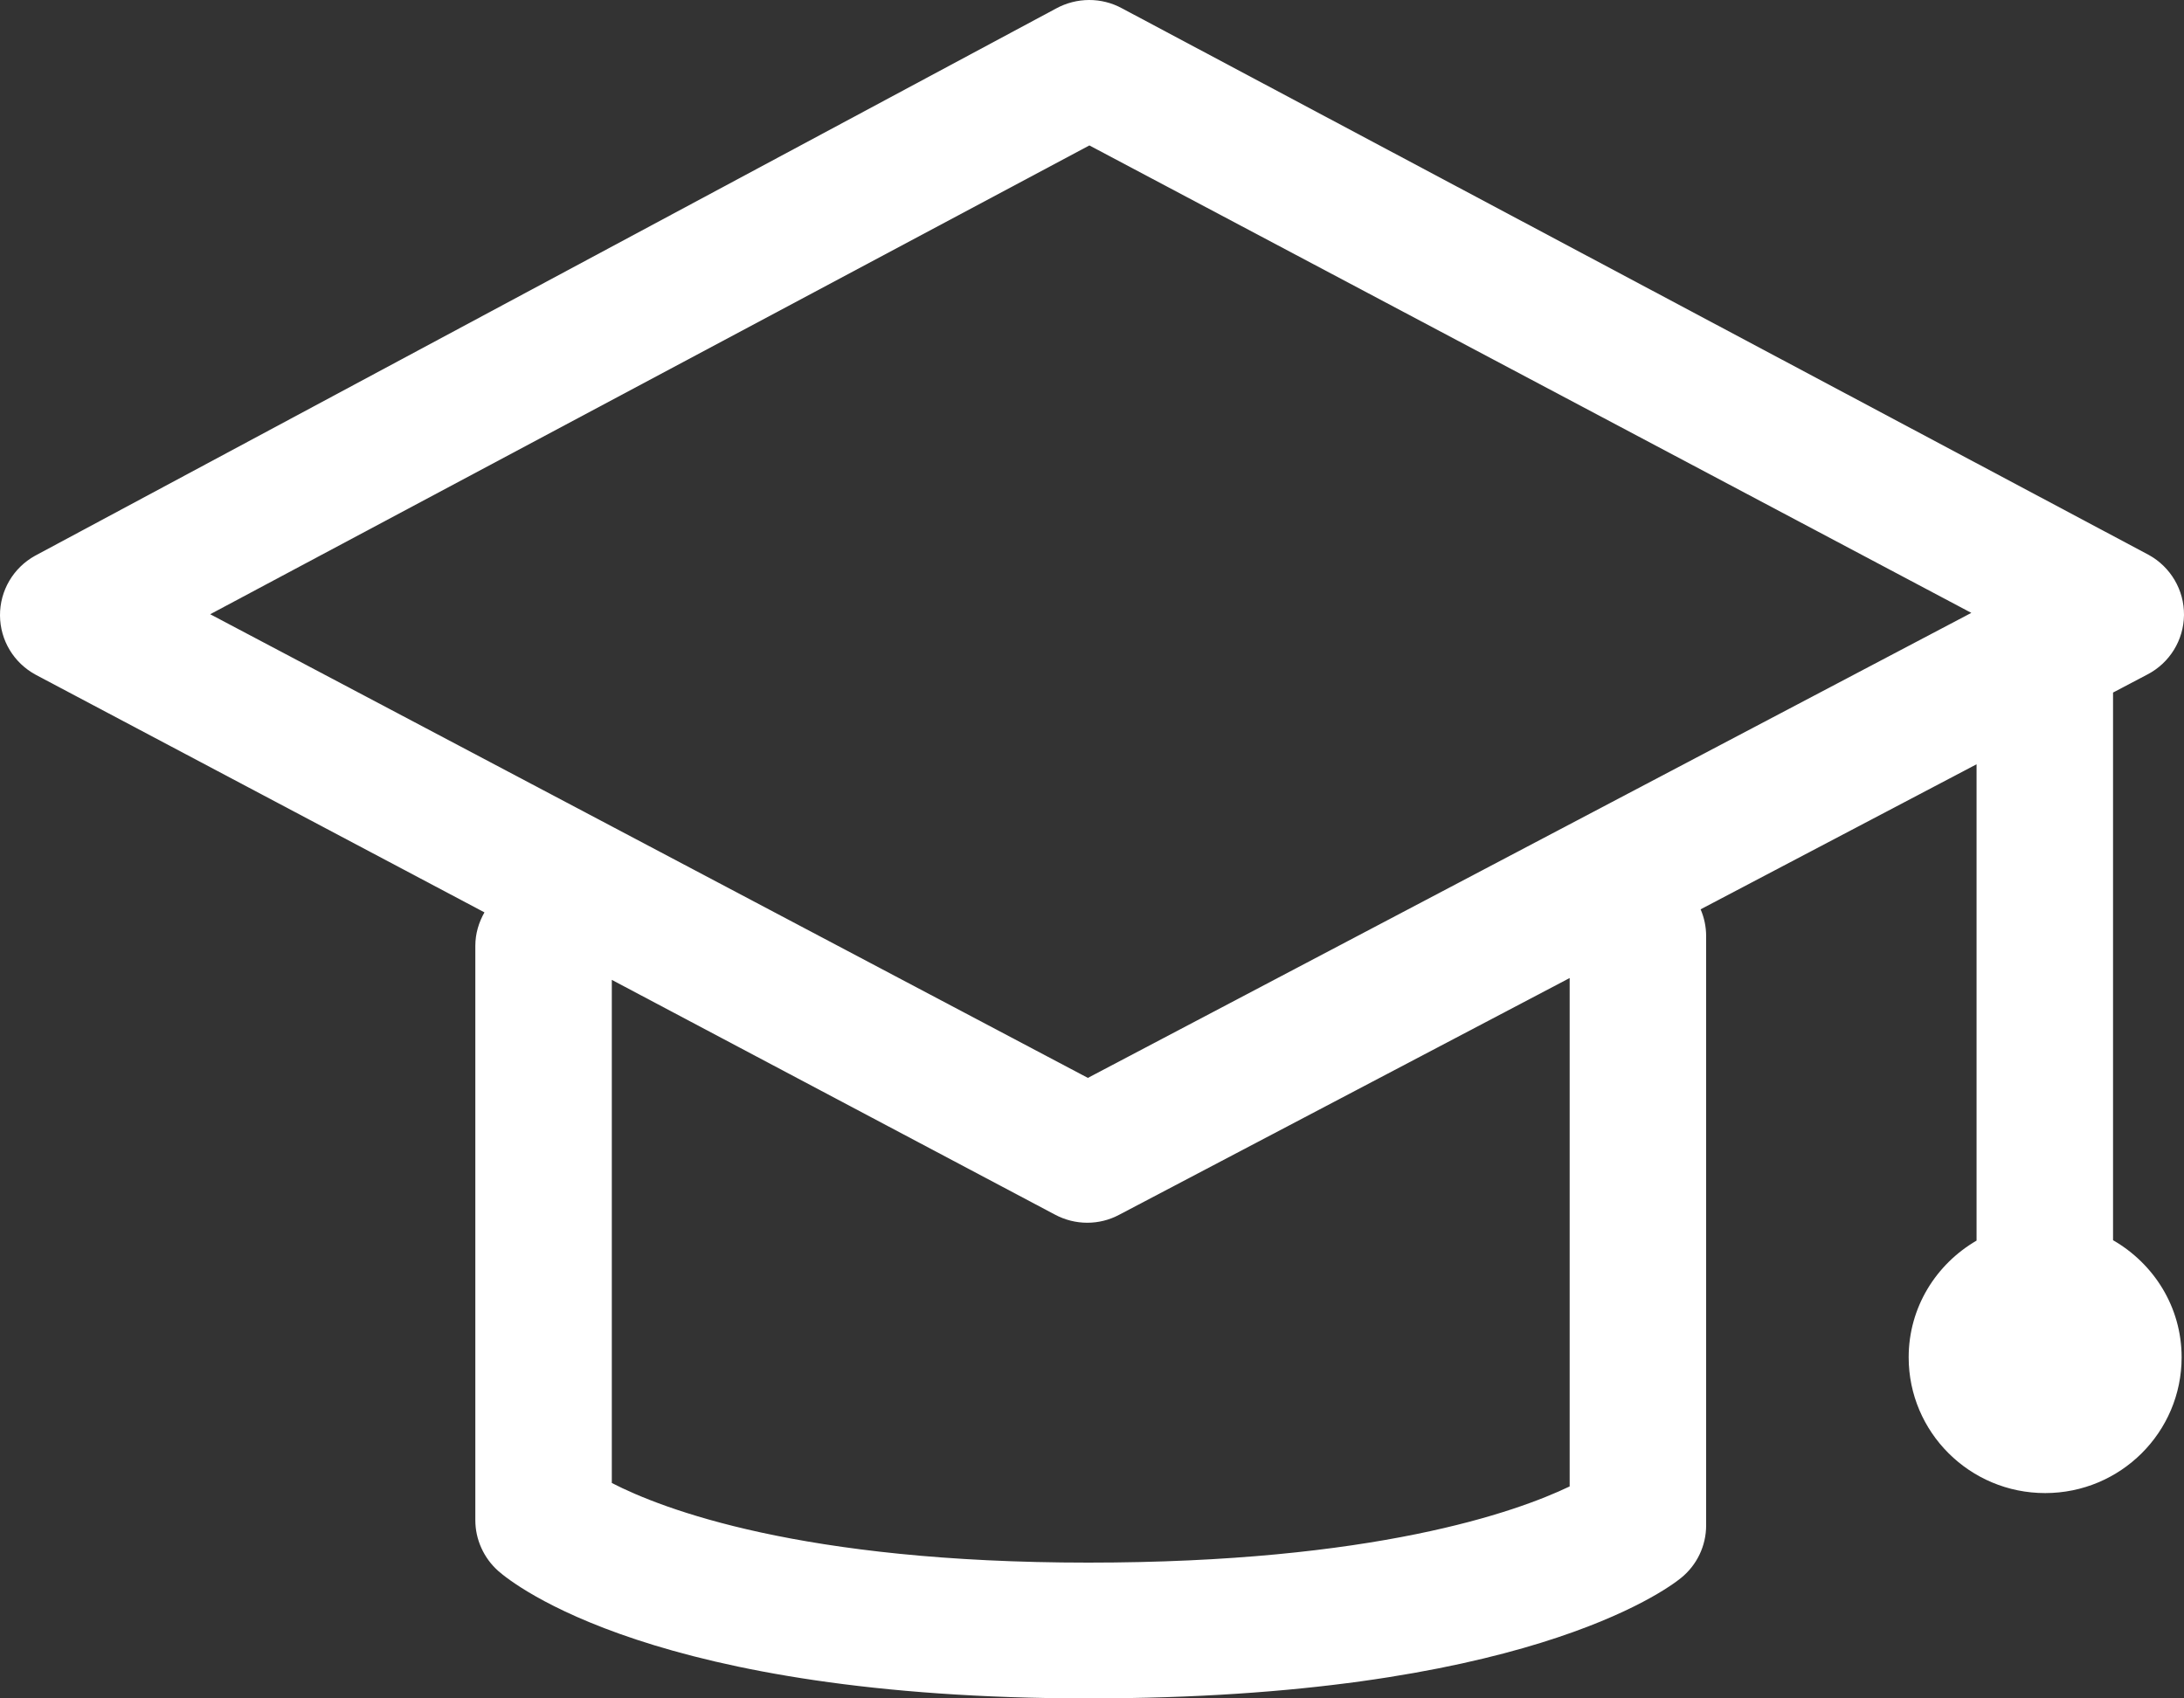 <svg width="45" height="35" viewBox="0 0 45 35" fill="none" xmlns="http://www.w3.org/2000/svg">
<rect x="0" y="0" width="45" height="35" fill="#333333" stroke="none"/>
<path id="Vector" d="M43.538 25.558V14.272L44.245 13.9C44.705 13.662 44.994 13.191 45 12.675C45.005 12.16 44.725 11.683 44.271 11.434L23.119 0.172C22.696 -0.059 22.184 -0.057 21.758 0.176L0.722 11.453C0.274 11.701 -0.003 12.172 2.12119e-05 12.684C0.003 13.195 0.285 13.663 0.739 13.907L9.982 18.802C9.866 19.006 9.794 19.238 9.794 19.489V31.328C9.794 31.525 9.836 31.72 9.918 31.9C9.999 32.08 10.117 32.241 10.265 32.373C10.57 32.642 13.492 35 22.424 35C31.325 35 34.326 32.771 34.638 32.517C34.965 32.252 35.154 31.855 35.154 31.434V19.291C35.154 19.095 35.113 18.908 35.04 18.739L40.726 15.75V25.566C39.892 26.051 39.327 26.942 39.327 27.971C39.327 29.516 40.586 30.769 42.139 30.769C43.692 30.769 44.951 29.516 44.951 27.971C44.951 26.935 44.378 26.041 43.538 25.558ZM32.342 30.632C31.237 31.161 28.313 32.202 22.424 32.202C16.498 32.202 13.64 31.094 12.606 30.561V20.193L21.736 25.03C21.941 25.14 22.17 25.198 22.403 25.198C22.63 25.198 22.854 25.143 23.054 25.037L32.342 20.155V30.632ZM22.415 22.213L4.331 12.658L22.446 2.997L40.618 12.63L22.415 22.213Z" fill="white"/>
</svg>
